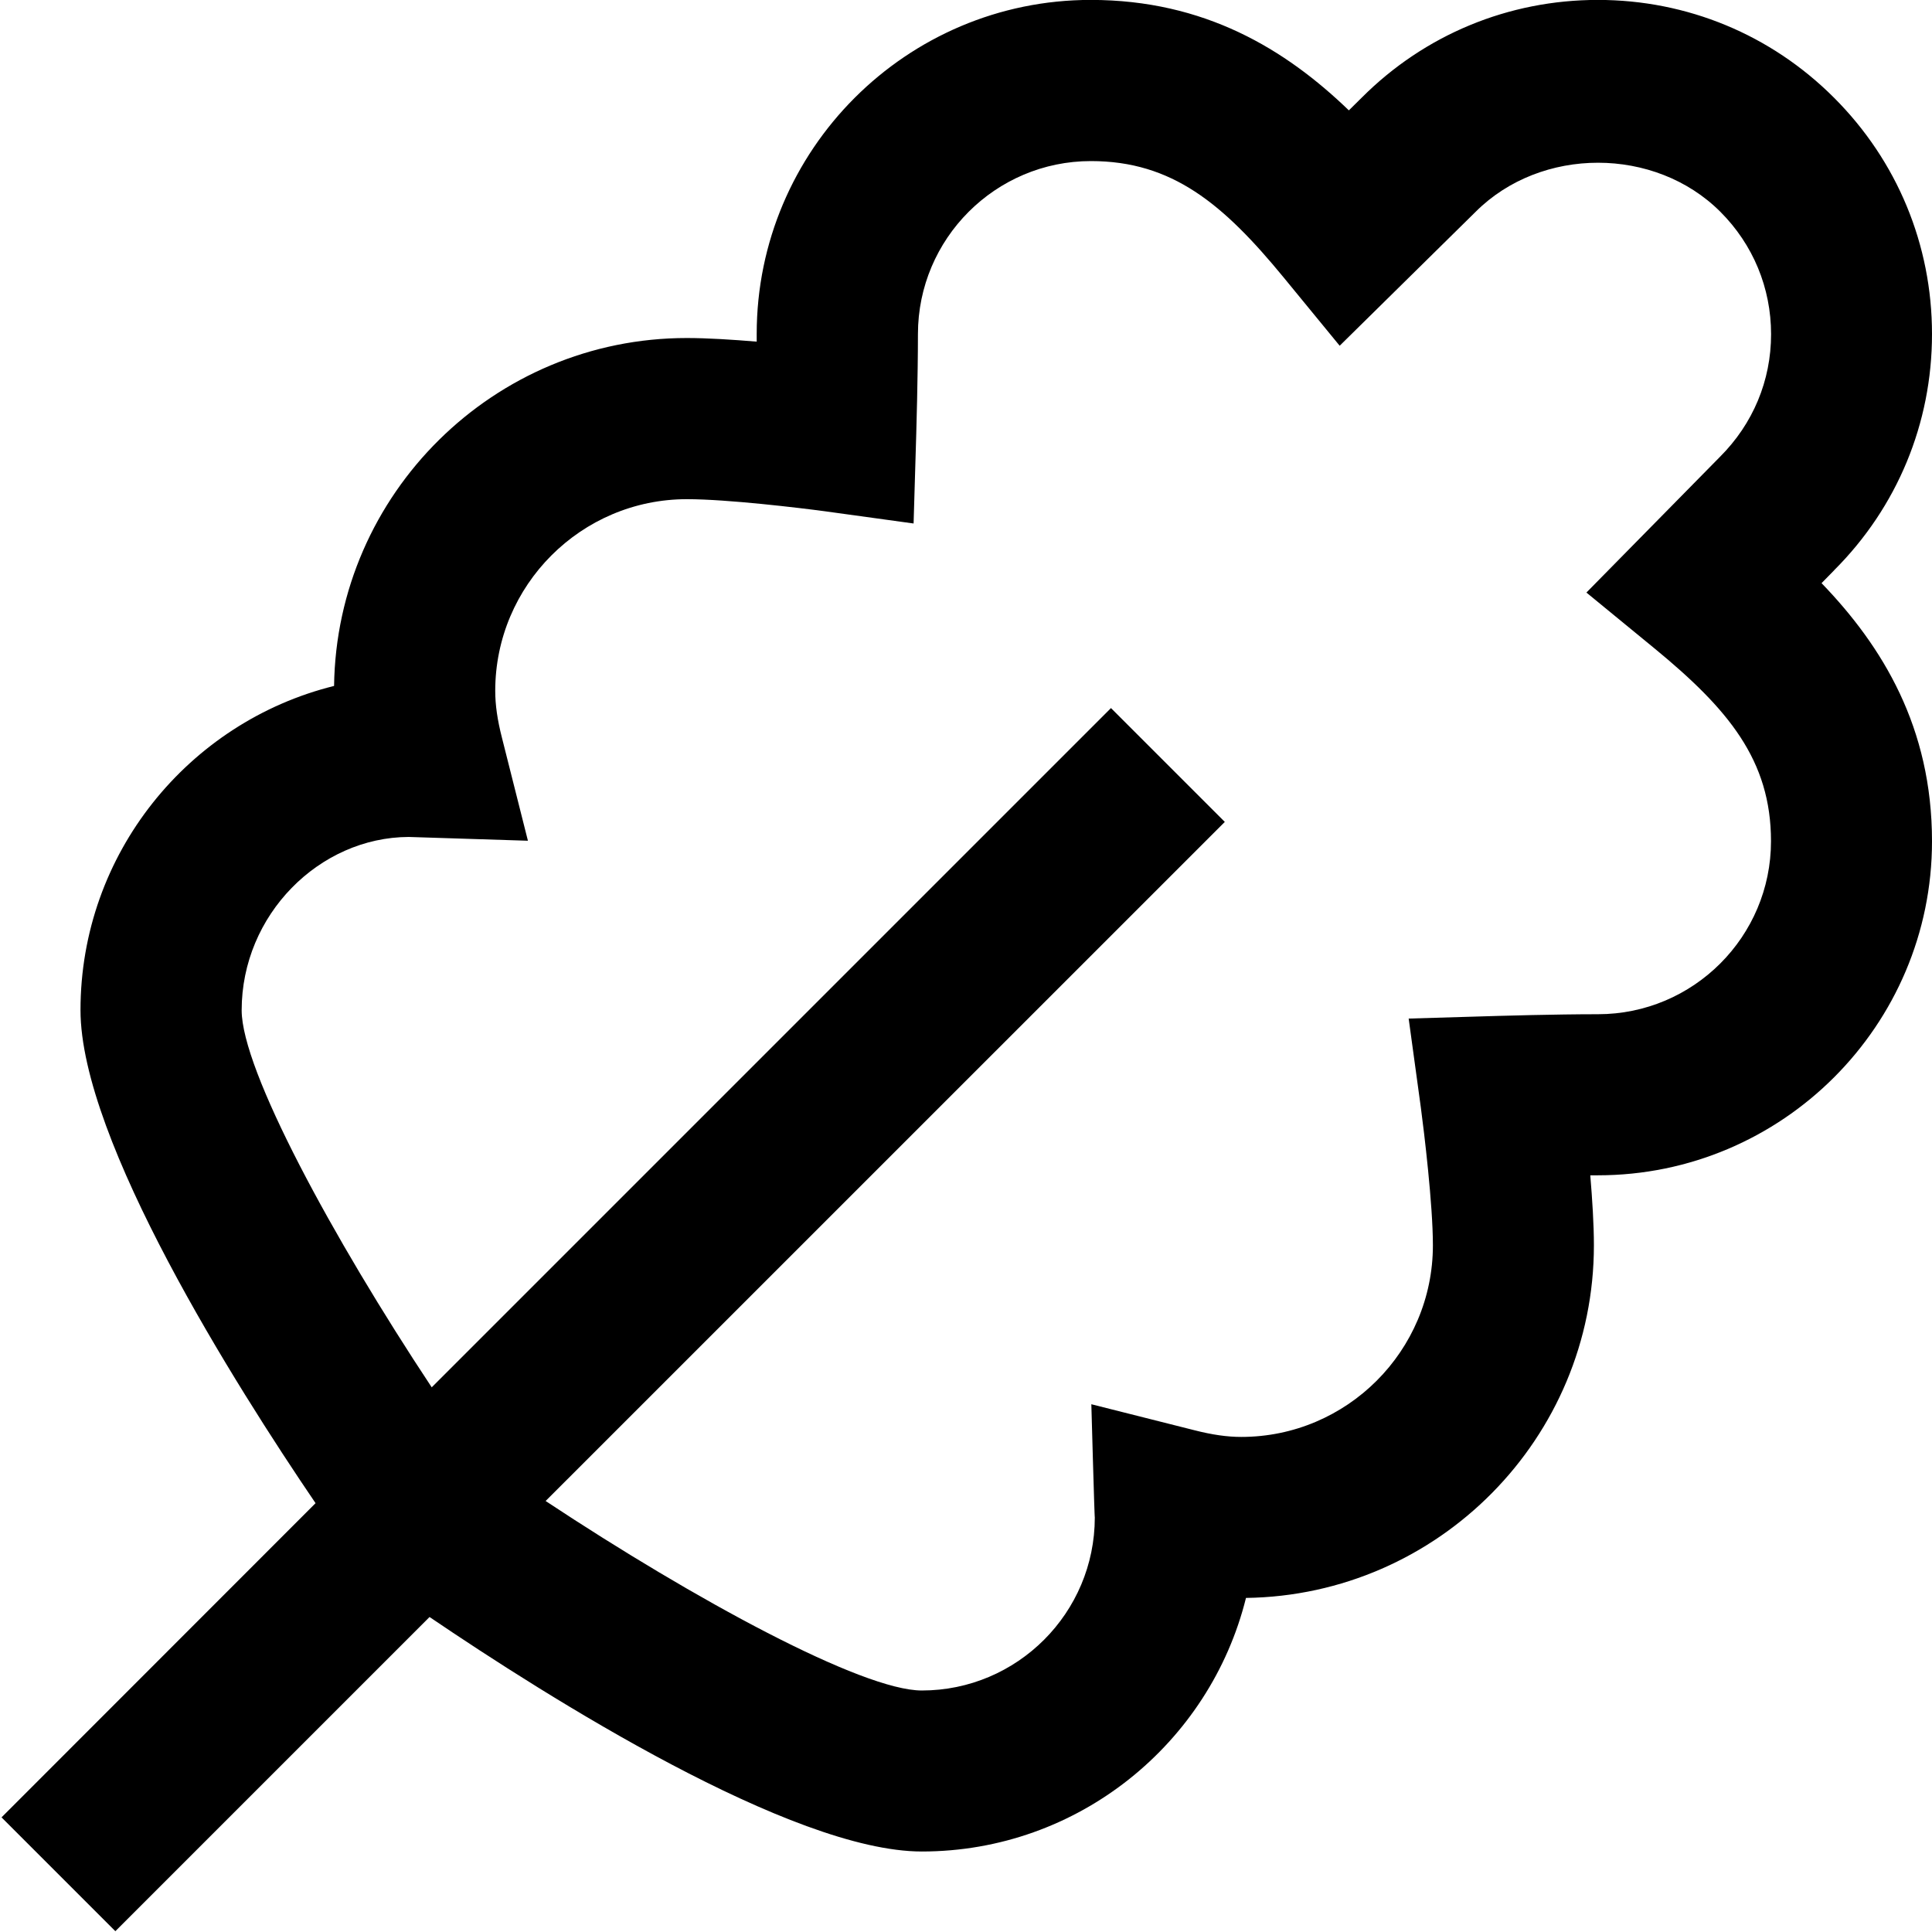 <?xml version="1.0" encoding="UTF-8"?>
<svg xmlns="http://www.w3.org/2000/svg" id="Layer_1" data-name="Layer 1" viewBox="0 0 24 24">
  <path d="m22.784,7.084c.784-.783,1.216-1.825,1.216-2.934s-.432-2.151-1.216-2.935c-.783-.784-1.825-1.216-2.935-1.216s-2.15.432-2.929,1.21l-.164.162c-.787-.759-1.792-1.372-3.207-1.372-2.288,0-4.149,1.862-4.149,4.15v.095c-.3-.025-.611-.045-.869-.045-2.396,0-4.349,1.934-4.381,4.322-1.807.448-3.15,2.084-3.15,4.027,0,1.617,1.925,4.661,2.92,6.125L.019,22.576l1.414,1.414,3.903-3.903c1.469.997,4.501,2.913,6.115,2.913,1.943,0,3.579-1.344,4.027-3.15,2.389-.032,4.322-1.985,4.322-4.381,0-.258-.02-.569-.045-.869h.095c2.288,0,4.15-1.861,4.15-4.149,0-1.415-.613-2.42-1.372-3.207l.156-.159Zm-2.232.97c.917.754,1.448,1.388,1.448,2.396,0,1.186-.965,2.149-2.15,2.149-.536,0-1.24.021-1.24.021l-1.111.033.151,1.103c.041.306.15,1.21.15,1.713,0,1.312-1.068,2.381-2.381,2.381-.173,0-.359-.026-.585-.084l-1.277-.322s.039,1.418.043,1.406c0,1.186-.964,2.15-2.149,2.15-.741,0-2.817-1.126-4.673-2.354l8.437-8.436-1.414-1.414-8.438,8.438c-1.231-1.859-2.361-3.941-2.361-4.684,0-1.186.965-2.149,2.075-2.153l1.481.047-.322-1.277c-.058-.226-.084-.412-.084-.585,0-1.312,1.068-2.381,2.381-2.381.503,0,1.407.109,1.713.15l1.103.152.033-1.112s.021-.704.021-1.24c0-1.186.964-2.15,2.149-2.15,1.009,0,1.643.531,2.396,1.448l.694.846,1.689-1.664c.813-.813,2.228-.812,3.04,0,.406.406.63.945.63,1.521s-.224,1.113-.636,1.524l-1.658,1.685.846.694Z"/>
</svg>
